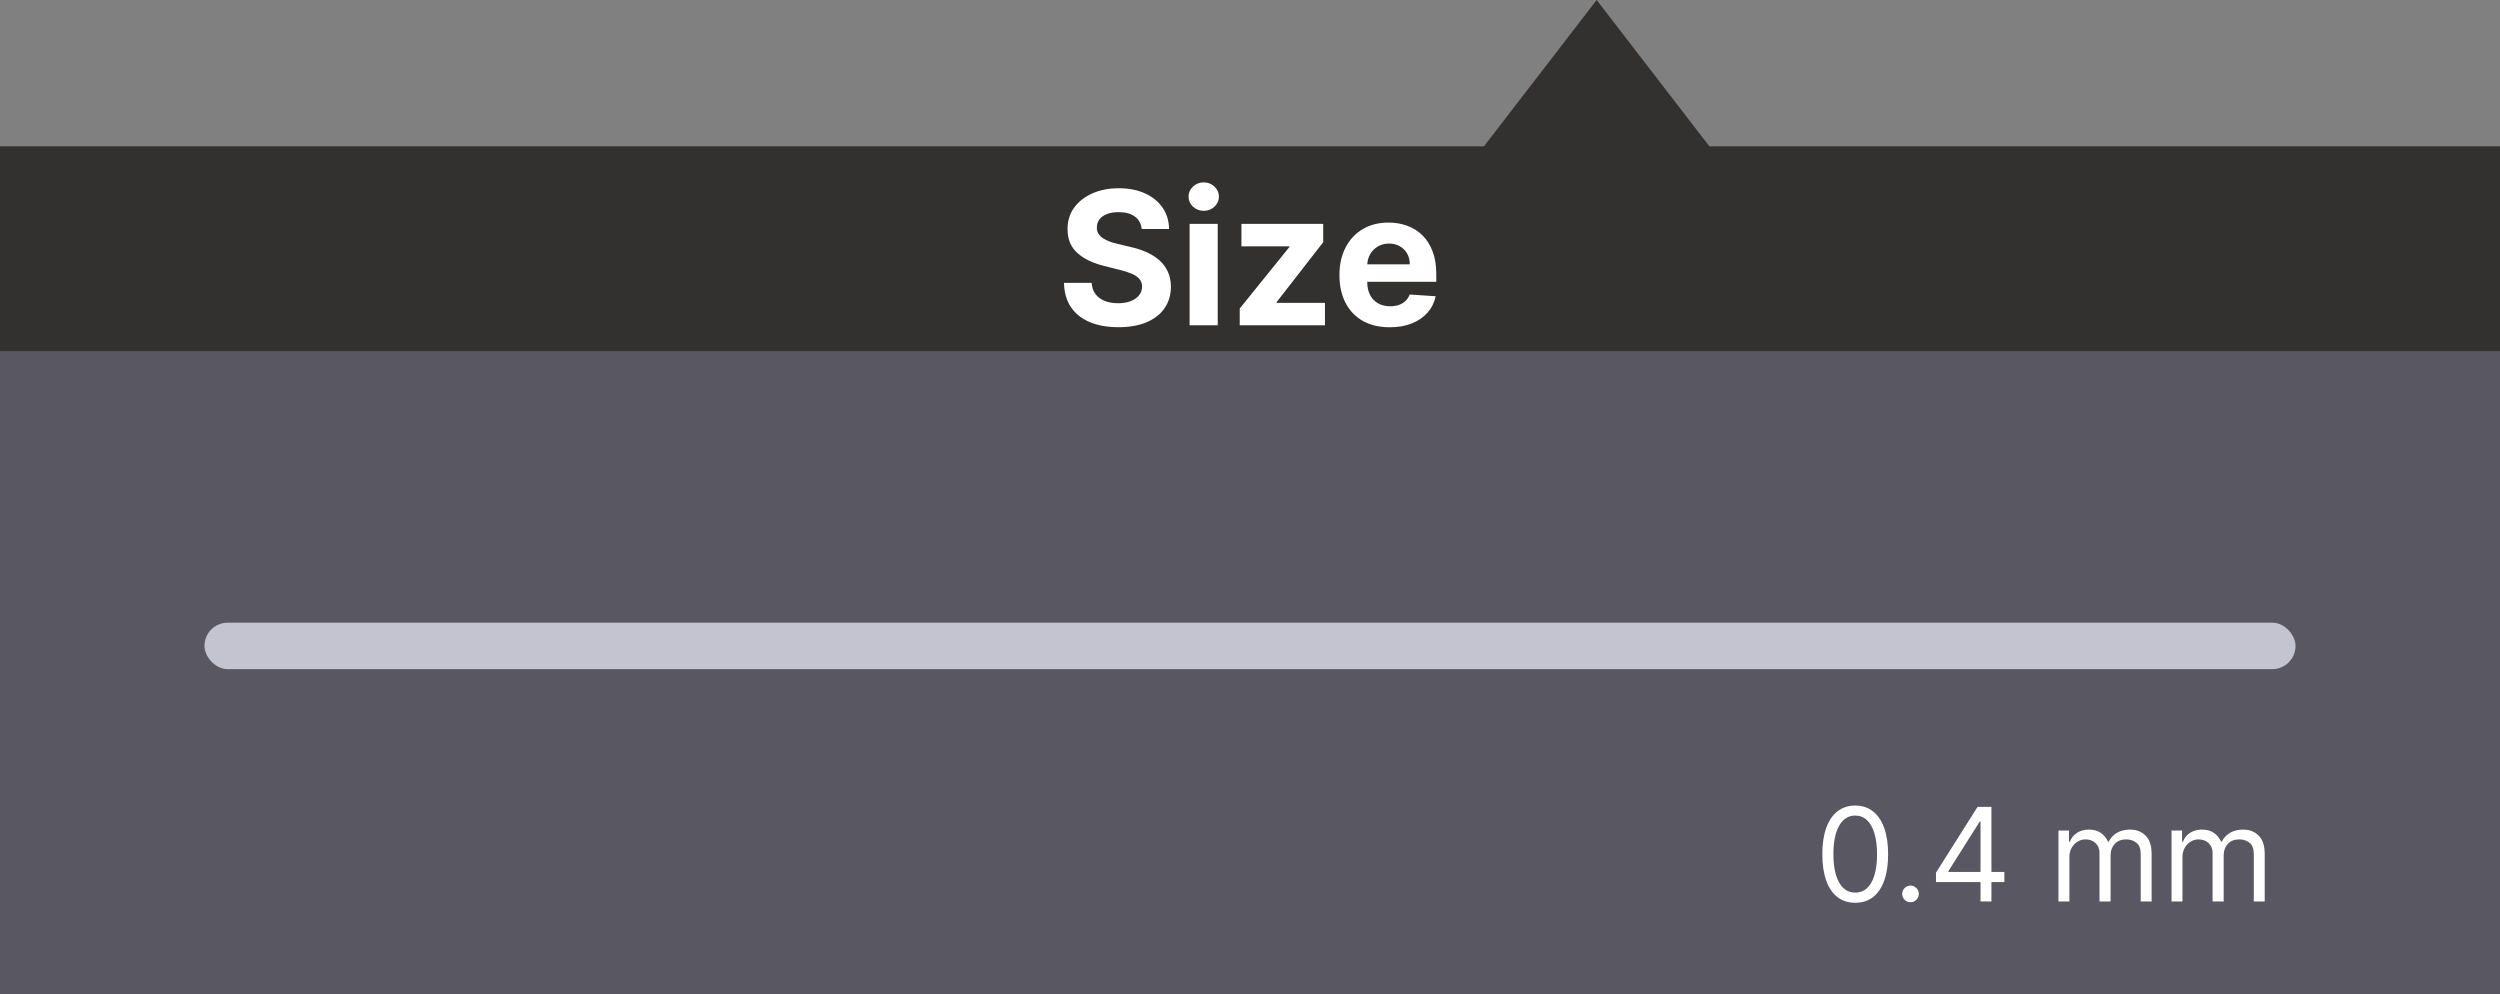 <svg width="269" height="107" viewBox="0 0 269 107" fill="none" xmlns="http://www.w3.org/2000/svg">
<rect x="0" y="0" width="269" height="107" fill="#808080" stroke="none"/>
<rect y="16" width="269" height="91" fill="#595862"/>
<rect y="15.744" width="269" height="22.042" fill="#333030"/>
<path d="M122.844 24.638C122.787 24.065 122.544 23.62 122.113 23.303C121.682 22.985 121.097 22.827 120.358 22.827C119.857 22.827 119.433 22.898 119.087 23.04C118.742 23.177 118.476 23.369 118.292 23.615C118.112 23.861 118.022 24.141 118.022 24.453C118.012 24.713 118.067 24.941 118.185 25.135C118.308 25.329 118.476 25.497 118.689 25.639C118.903 25.776 119.149 25.897 119.428 26.001C119.707 26.101 120.006 26.186 120.323 26.257L121.63 26.57C122.264 26.712 122.847 26.901 123.377 27.138C123.907 27.375 124.367 27.666 124.755 28.011C125.143 28.357 125.444 28.764 125.657 29.233C125.875 29.702 125.986 30.239 125.991 30.845C125.986 31.735 125.759 32.507 125.309 33.16C124.864 33.809 124.22 34.313 123.377 34.673C122.539 35.028 121.528 35.206 120.344 35.206C119.17 35.206 118.147 35.026 117.276 34.666C116.41 34.306 115.733 33.774 115.245 33.068C114.762 32.358 114.509 31.48 114.485 30.433H117.461C117.494 30.921 117.634 31.328 117.88 31.655C118.131 31.977 118.465 32.221 118.881 32.386C119.303 32.547 119.778 32.628 120.309 32.628C120.83 32.628 121.282 32.552 121.665 32.401C122.054 32.249 122.354 32.038 122.567 31.768C122.78 31.499 122.887 31.188 122.887 30.838C122.887 30.511 122.79 30.237 122.596 30.014C122.406 29.792 122.127 29.602 121.758 29.446C121.393 29.29 120.946 29.148 120.415 29.02L118.831 28.622C117.605 28.324 116.637 27.858 115.927 27.223C115.216 26.588 114.864 25.734 114.868 24.659C114.864 23.778 115.098 23.009 115.572 22.351C116.05 21.693 116.706 21.179 117.539 20.81C118.372 20.44 119.319 20.256 120.38 20.256C121.459 20.256 122.402 20.44 123.206 20.81C124.016 21.179 124.646 21.693 125.096 22.351C125.546 23.009 125.778 23.771 125.792 24.638H122.844ZM128.002 35V24.091H131.028V35H128.002ZM129.522 22.685C129.072 22.685 128.686 22.535 128.365 22.237C128.047 21.934 127.889 21.572 127.889 21.151C127.889 20.734 128.047 20.376 128.365 20.078C128.686 19.775 129.072 19.624 129.522 19.624C129.972 19.624 130.356 19.775 130.673 20.078C130.995 20.376 131.156 20.734 131.156 21.151C131.156 21.572 130.995 21.934 130.673 22.237C130.356 22.535 129.972 22.685 129.522 22.685ZM133.395 35V33.196L138.736 26.584V26.506H133.579V24.091H142.379V26.058L137.365 32.507V32.585H142.564V35H133.395ZM149.536 35.213C148.414 35.213 147.448 34.986 146.639 34.531C145.834 34.072 145.213 33.423 144.778 32.585C144.342 31.742 144.124 30.746 144.124 29.595C144.124 28.473 144.342 27.488 144.778 26.641C145.213 25.793 145.827 25.133 146.617 24.659C147.413 24.186 148.346 23.949 149.416 23.949C150.135 23.949 150.805 24.065 151.426 24.297C152.051 24.524 152.595 24.867 153.059 25.327C153.528 25.786 153.892 26.364 154.153 27.06C154.413 27.751 154.544 28.561 154.544 29.489V30.32H145.332V28.445H151.695C151.695 28.009 151.601 27.623 151.411 27.287C151.222 26.951 150.959 26.688 150.623 26.499C150.292 26.305 149.906 26.207 149.465 26.207C149.006 26.207 148.599 26.314 148.244 26.527C147.893 26.735 147.619 27.017 147.42 27.372C147.221 27.723 147.119 28.113 147.115 28.544V30.327C147.115 30.866 147.214 31.333 147.413 31.726C147.616 32.119 147.903 32.422 148.272 32.635C148.642 32.848 149.079 32.955 149.586 32.955C149.922 32.955 150.23 32.907 150.509 32.812C150.789 32.718 151.028 32.576 151.227 32.386C151.426 32.197 151.577 31.965 151.681 31.69L154.48 31.875C154.338 32.547 154.046 33.135 153.606 33.636C153.17 34.133 152.607 34.522 151.916 34.801C151.229 35.076 150.436 35.213 149.536 35.213Z" fill="white"/>
<path d="M171.801 0L184.536 16.532H159.066L171.801 0Z" fill="#333030"/>
<rect x="22" y="67" width="225" height="5" rx="2.5" fill="#C4C3D0"/>
<path d="M199.622 97.139C198.873 97.139 198.235 96.935 197.708 96.528C197.181 96.117 196.778 95.522 196.5 94.743C196.222 93.961 196.082 93.016 196.082 91.909C196.082 90.809 196.222 89.869 196.5 89.09C196.782 88.308 197.186 87.711 197.713 87.3C198.243 86.886 198.88 86.679 199.622 86.679C200.364 86.679 200.999 86.886 201.526 87.3C202.056 87.711 202.461 88.308 202.739 89.09C203.021 89.869 203.162 90.809 203.162 91.909C203.162 93.016 203.023 93.961 202.744 94.743C202.466 95.522 202.063 96.117 201.536 96.528C201.009 96.935 200.371 97.139 199.622 97.139ZM199.622 96.046C200.364 96.046 200.941 95.688 201.352 94.972C201.763 94.256 201.969 93.235 201.969 91.909C201.969 91.028 201.874 90.277 201.685 89.657C201.5 89.037 201.231 88.565 200.88 88.24C200.532 87.915 200.113 87.753 199.622 87.753C198.886 87.753 198.311 88.116 197.897 88.842C197.483 89.564 197.275 90.587 197.275 91.909C197.275 92.791 197.368 93.54 197.554 94.156C197.739 94.773 198.006 95.242 198.354 95.563C198.706 95.885 199.128 96.046 199.622 96.046ZM205.571 97.079C205.325 97.079 205.115 96.992 204.939 96.816C204.764 96.64 204.676 96.43 204.676 96.185C204.676 95.939 204.764 95.729 204.939 95.553C205.115 95.378 205.325 95.29 205.571 95.29C205.816 95.29 206.026 95.378 206.202 95.553C206.378 95.729 206.465 95.939 206.465 96.185C206.465 96.347 206.424 96.496 206.341 96.632C206.262 96.768 206.154 96.877 206.018 96.96C205.885 97.04 205.736 97.079 205.571 97.079ZM208.312 94.912V93.898L212.787 86.818H213.523V88.389H213.025L209.645 93.739V93.818H215.67V94.912H208.312ZM213.105 97V94.604V94.131V86.818H214.278V97H213.105ZM221.491 97V89.364H222.624V90.557H222.724C222.883 90.149 223.14 89.833 223.494 89.607C223.849 89.379 224.275 89.264 224.772 89.264C225.276 89.264 225.695 89.379 226.03 89.607C226.368 89.833 226.631 90.149 226.82 90.557H226.9C227.095 90.162 227.389 89.849 227.78 89.617C228.171 89.382 228.64 89.264 229.187 89.264C229.87 89.264 230.428 89.478 230.862 89.906C231.296 90.33 231.514 90.991 231.514 91.889V97H230.34V91.889C230.34 91.326 230.186 90.923 229.878 90.681C229.57 90.439 229.207 90.318 228.789 90.318C228.252 90.318 227.836 90.481 227.541 90.805C227.246 91.127 227.099 91.535 227.099 92.028V97H225.906V91.77C225.906 91.336 225.765 90.986 225.483 90.721C225.201 90.452 224.838 90.318 224.394 90.318C224.089 90.318 223.804 90.399 223.539 90.562C223.277 90.724 223.065 90.95 222.903 91.238C222.744 91.523 222.664 91.853 222.664 92.227V97H221.491ZM233.659 97V89.364H234.792V90.557H234.892C235.051 90.149 235.308 89.833 235.662 89.607C236.017 89.379 236.443 89.264 236.94 89.264C237.444 89.264 237.863 89.379 238.198 89.607C238.536 89.833 238.799 90.149 238.988 90.557H239.068C239.263 90.162 239.557 89.849 239.948 89.617C240.339 89.382 240.808 89.264 241.355 89.264C242.038 89.264 242.596 89.478 243.03 89.906C243.464 90.33 243.682 90.991 243.682 91.889V97H242.508V91.889C242.508 91.326 242.354 90.923 242.046 90.681C241.738 90.439 241.375 90.318 240.957 90.318C240.42 90.318 240.004 90.481 239.709 90.805C239.414 91.127 239.267 91.535 239.267 92.028V97H238.074V91.77C238.074 91.336 237.933 90.986 237.651 90.721C237.369 90.452 237.006 90.318 236.562 90.318C236.257 90.318 235.972 90.399 235.707 90.562C235.445 90.724 235.233 90.95 235.071 91.238C234.912 91.523 234.832 91.853 234.832 92.227V97H233.659Z" fill="white"/>
</svg>
